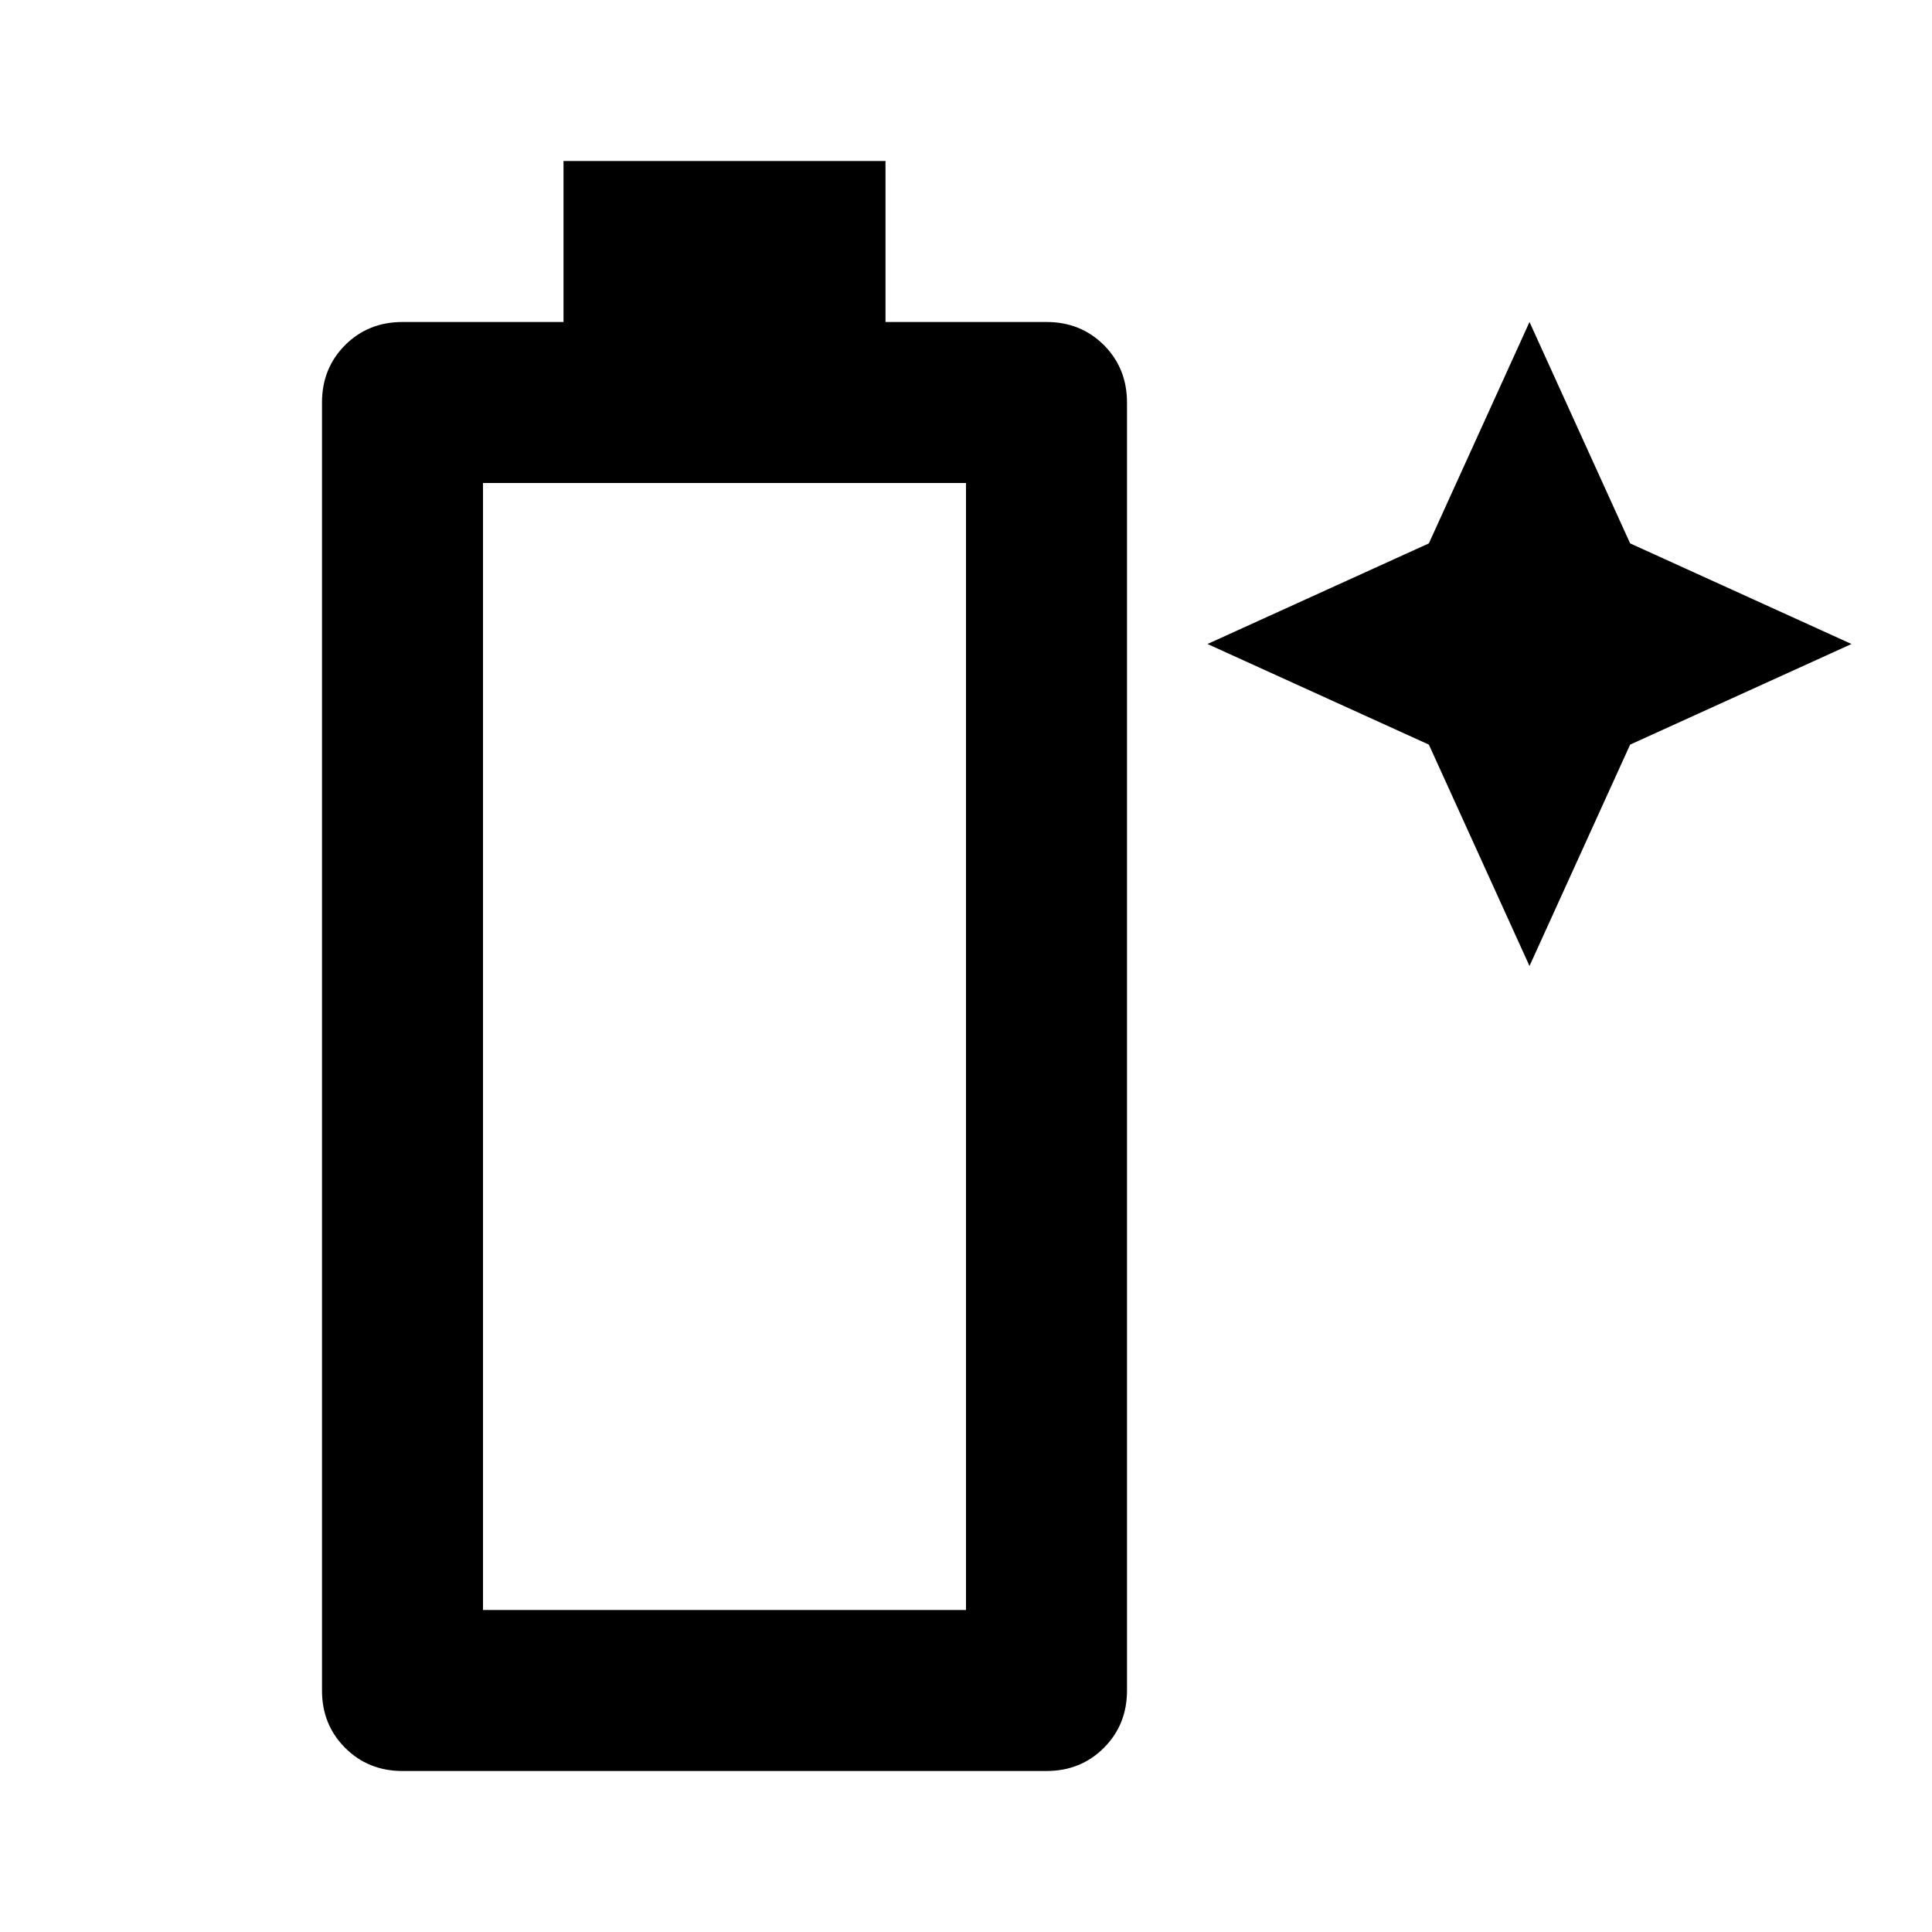 <svg xmlns="http://www.w3.org/2000/svg" height="24" width="24"><path d="M5 22q-.425 0-.713-.288Q4 21.425 4 21V5q0-.425.287-.713Q4.575 4 5 4h2V2h4v2h2q.425 0 .713.287Q14 4.575 14 5v16q0 .425-.287.712Q13.425 22 13 22Zm1-2h6V6H6Zm13-8-1.25-2.75L15 8l2.75-1.25L19 4l1.25 2.75L23 8l-2.75 1.25Z"/></svg>